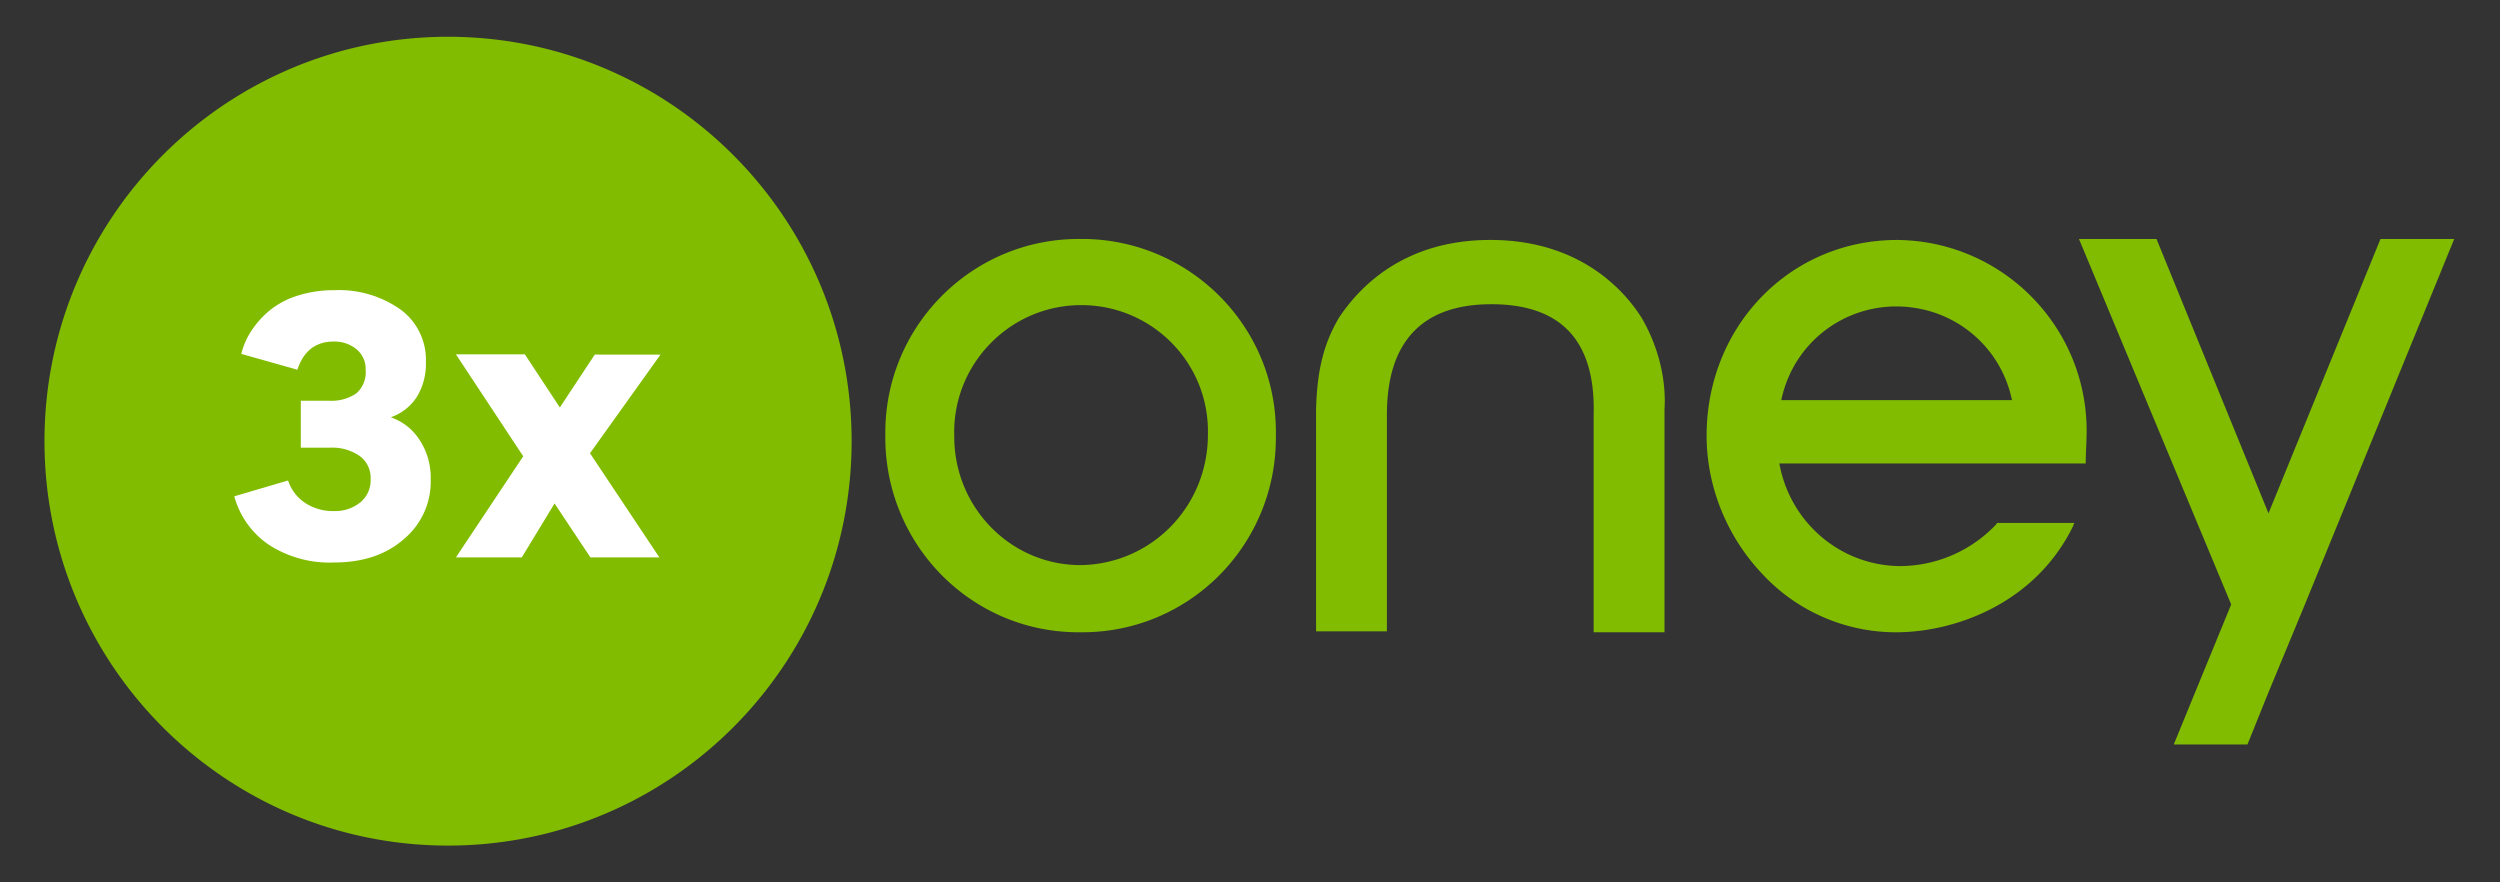 <svg xmlns="http://www.w3.org/2000/svg" viewBox="0 0 136 48">
    
  <rect x="0" y="0" width="136" height="48" fill="#333333" stroke="none"/>
    
  <path fill="#81BC00" d="M58.784 13c-5.832-.052-10.57 4.645-10.622 10.437v.26c-.053 5.845 4.582 10.646 10.414 10.698h.208c5.833.052 10.571-4.644 10.623-10.489v-.208c.104-5.845-4.582-10.593-10.362-10.698h-.26Zm0 17.742c-3.8 0-6.873-3.13-6.873-6.992v-.052c-.104-3.81 2.916-6.993 6.717-7.097 3.801-.104 6.978 2.87 7.082 6.68v.364c0 3.914-3.072 7.045-6.926 7.097 0 0 .053 0 0 0ZM133.51 13l-8.124 19.882-2.031 4.905-1.093 2.713h-4.01l3.125-7.618L113.096 13h4.218l6.092 14.924L129.499 13h4.01Zm-52.386 3.55c-3.75 0-5.676 2.035-5.676 6v11.794h-3.854V22.289c.052-2.14.417-3.6 1.25-5.01 1.041-1.565 3.437-4.226 8.228-4.226 4.79 0 7.237 2.66 8.227 4.226.885 1.514 1.354 3.288 1.25 5.01v12.106h-3.854V22.55c.104-4.018-1.77-6.001-5.571-6.001Zm15.778 5.218c.728-3.496 4.113-5.688 7.602-4.957a6.361 6.361 0 0 1 4.947 4.957h-12.55Zm16.611 1.67c0-5.688-4.583-10.332-10.311-10.384-5.832 0-10.362 4.696-10.362 10.645 0 2.765 1.093 5.479 3.02 7.514a9.92 9.92 0 0 0 7.29 3.183c3.125 0 7.551-1.514 9.634-5.792 0-.053.052-.105.052-.157h-4.218v.052a7.236 7.236 0 0 1-5.312 2.296c-3.228-.052-5.936-2.4-6.509-5.583h16.664c0-.47.052-1.252.052-1.774ZM24.373 46c12.125 0 21.955-9.85 21.955-22S36.498 2 24.373 2C12.248 2 2.42 11.85 2.42 24s9.83 22 21.954 22Z"/>
  <path fill="#fff" d="m35.93 19.292-3.834 5.364 3.772 5.665h-3.75l-1.95-2.933-1.782 2.933h-3.583l3.66-5.5-3.66-5.544h3.75l1.903 2.89 1.9-2.879 3.574.004ZM18.16 30.6a6.073 6.073 0 0 1-3.549-.975 4.656 4.656 0 0 1-1.866-2.626l2.927-.861c.163.5.49.93.926 1.22.474.308 1.03.463 1.595.444a2.16 2.16 0 0 0 1.394-.462c.386-.31.6-.788.575-1.283.023-.5-.208-.976-.615-1.265a2.637 2.637 0 0 0-1.573-.44h-1.61V21.8h1.548c.517.03 1.03-.108 1.463-.392.37-.323.563-.805.516-1.295a1.376 1.376 0 0 0-.508-1.122 1.882 1.882 0 0 0-1.233-.41c-.976 0-1.634.51-1.973 1.532l-3.051-.861a4.06 4.06 0 0 1 .567-1.284 5.048 5.048 0 0 1 1.002-1.1 4.58 4.58 0 0 1 1.519-.792 6.456 6.456 0 0 1 1.976-.29 5.794 5.794 0 0 1 3.6 1.053 3.39 3.39 0 0 1 1.38 2.849 3.456 3.456 0 0 1-.494 1.903 2.76 2.76 0 0 1-1.394 1.1v.018c.625.22 1.161.64 1.525 1.196a3.72 3.72 0 0 1 .623 2.174 4.074 4.074 0 0 1-1.464 3.252c-.964.846-2.232 1.269-3.806 1.269Z"/>
</svg>
